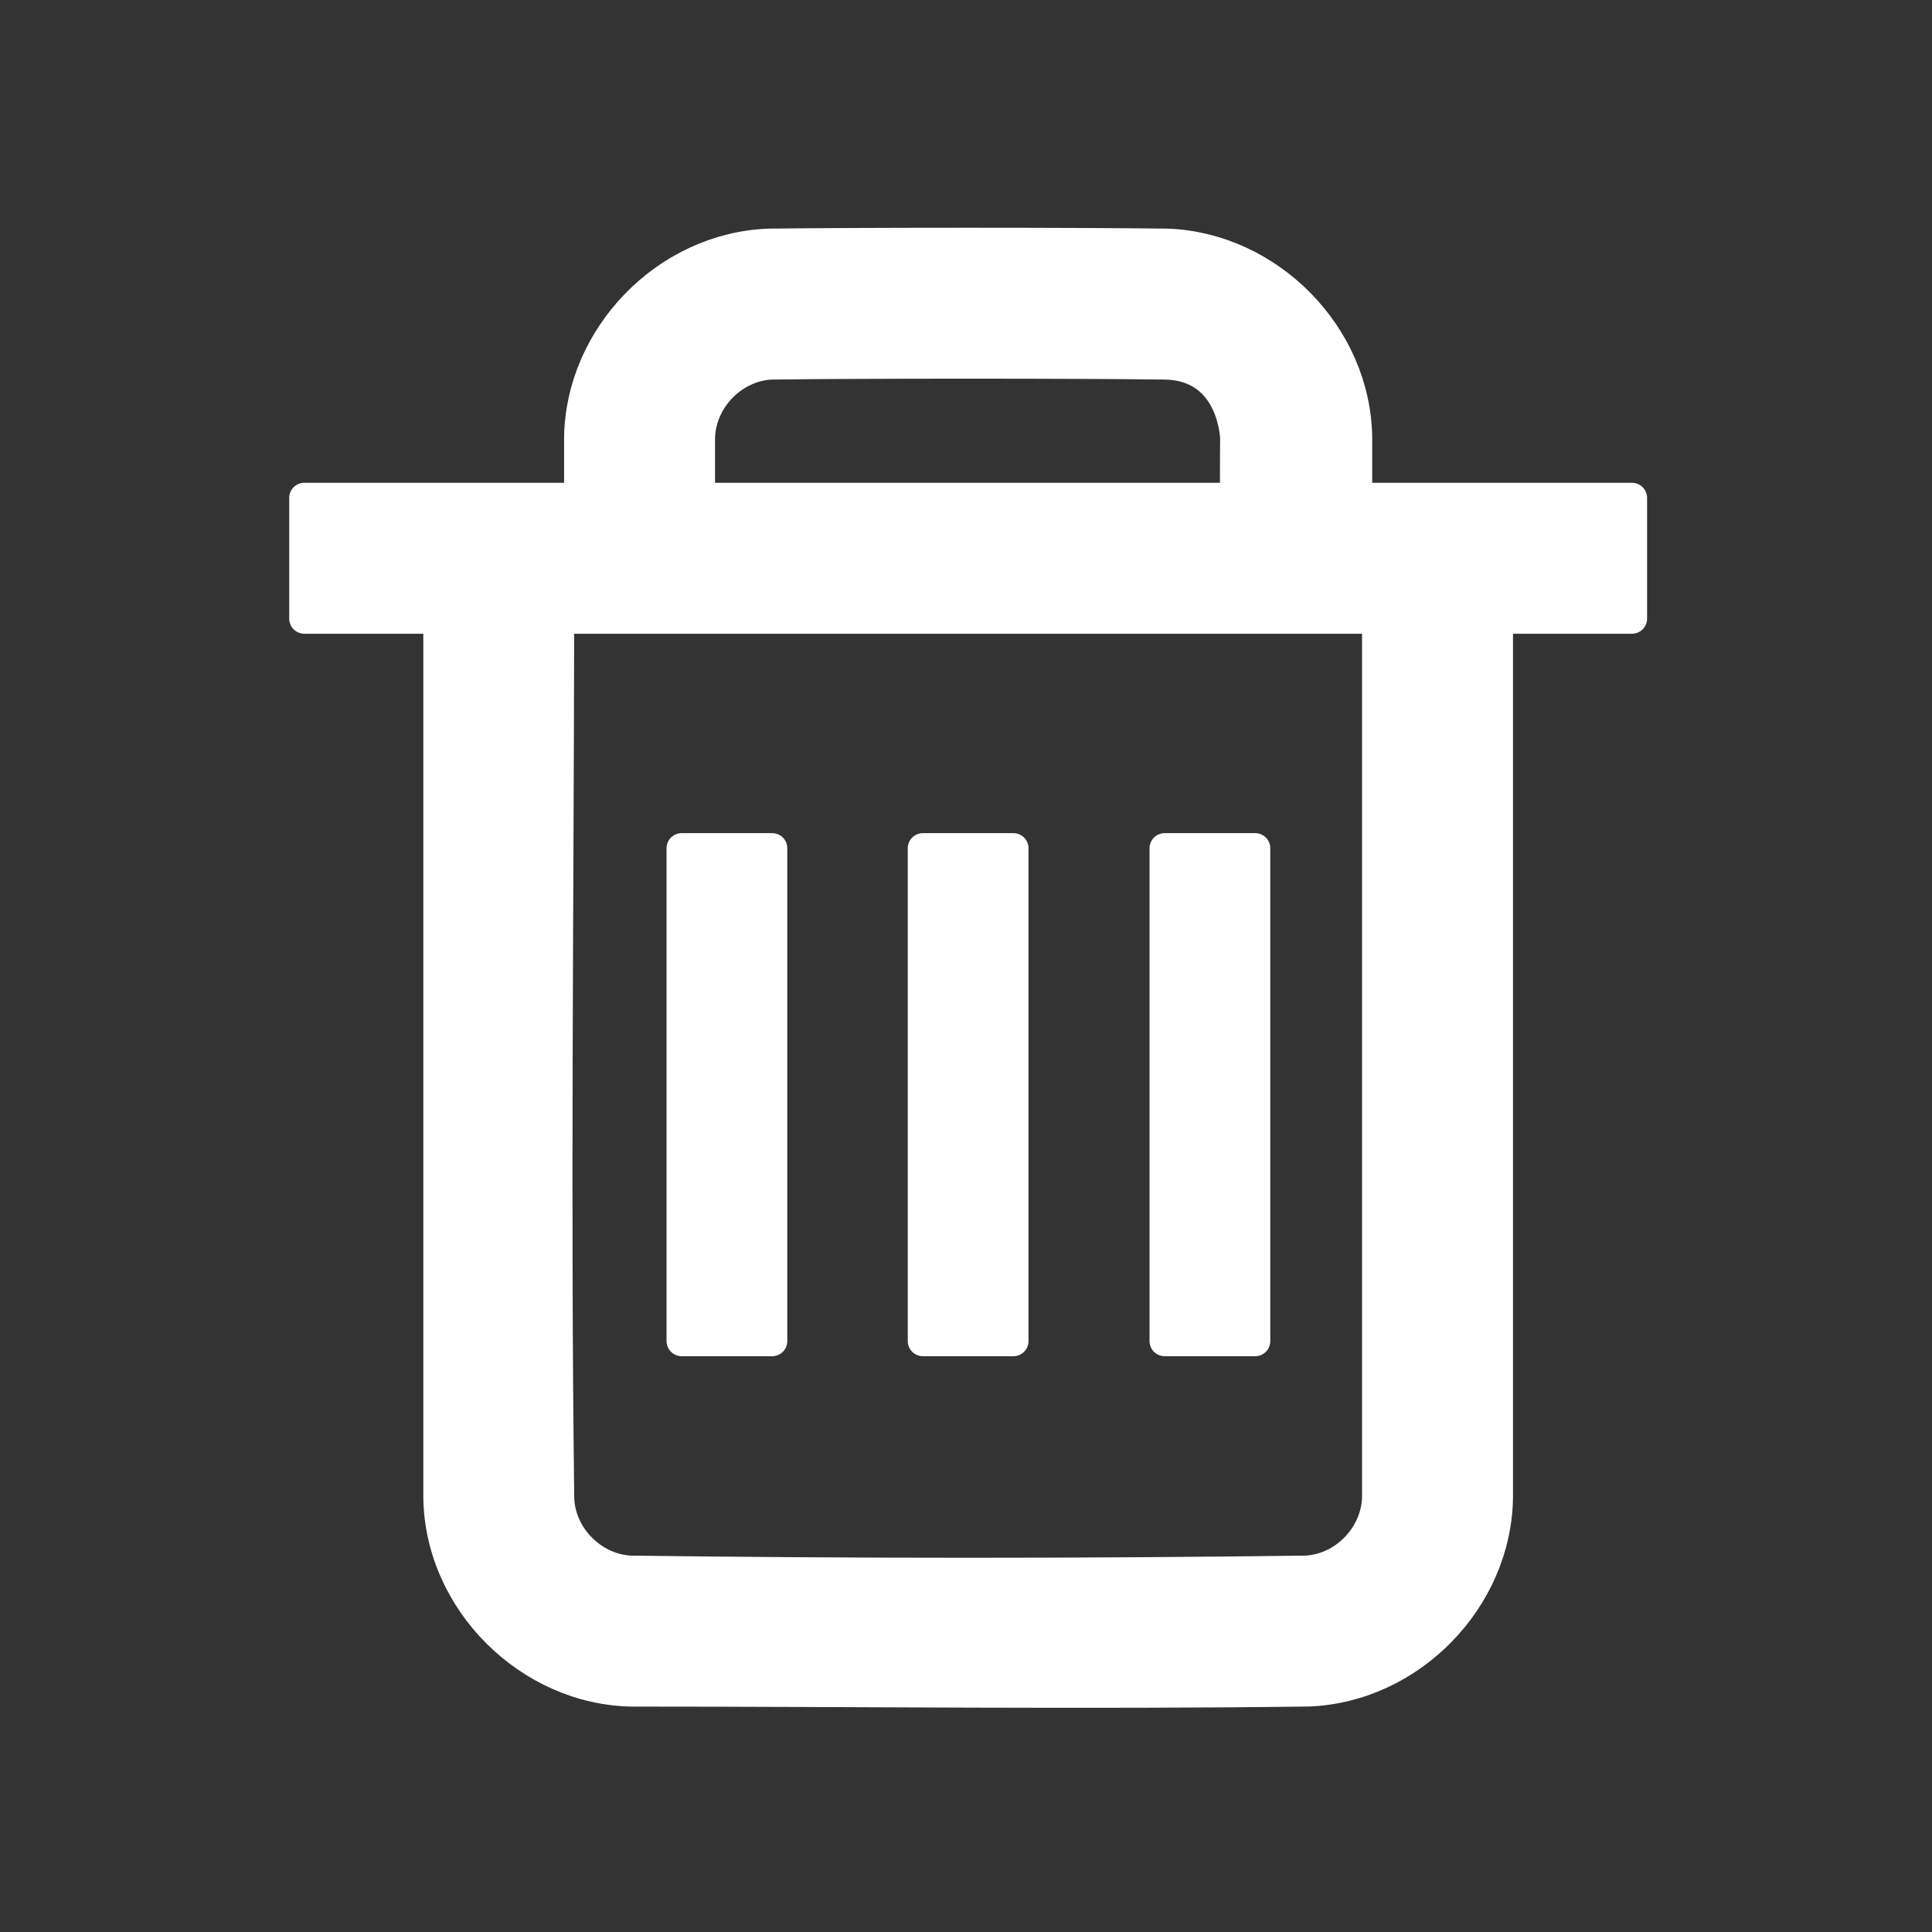 <svg fill="#ffffff" viewBox="0 0 64 64" version="1.1" xmlns="http://www.w3.org/2000/svg" xmlns:xlink="http://www.w3.org/1999/xlink" xml:space="preserve" xmlns:serif="http://www.serif.com/" style="fill-rule:evenodd;clip-rule:evenodd;stroke-linejoin:round;stroke-miterlimit:2;" stroke="#ffffff">
  <rect x="0" y="0" width="64" height="64" fill="#333333" stroke="none"/>
  <g id="SVGRepo_bgCarrier" stroke-width="0"></g>
  <g id="SVGRepo_tracerCarrier" stroke-linecap="round" stroke-linejoin="round"></g>
  <g id="SVGRepo_iconCarrier">
    <rect id="Icons" x="-64" y="-64" width="1280" height="800" style="fill:none;"></rect>
    <g id="Icons1" serif:id="Icons">
      <g id="Strike"> </g>
      <g id="H1"> </g>
      <g id="H2"> </g>
      <g id="H3"> </g>
      <g id="list-ul"> </g>
      <g id="hamburger-1"> </g>
      <g id="hamburger-2"> </g>
      <g id="list-ol"> </g>
      <g id="list-task"> </g>
      <g id="trash">
        <path d="M19.186,16.493l0,-1.992c0.043,-3.346 2.865,-6.296 6.277,-6.427c3.072,-0.04 10.144,-0.04 13.216,0c3.346,0.129 6.233,3.012 6.277,6.427l0,1.992l9.106,0l0,4l-4.442,0l0,29.11c-0.043,3.348 -2.865,6.296 -6.278,6.428c-7.462,0.095 -14.926,0.002 -22.39,0.002c-3.396,-0.044 -6.385,-2.96 -6.429,-6.43l0,-29.11l-4.443,0l0,-4l9.106,0Zm26.434,4l-27.099,0c-0.014,9.72 -0.122,19.441 0.002,29.16c0.049,1.25 1.125,2.33 2.379,2.379c7.446,0.095 14.893,0.095 22.338,0c1.273,-0.049 2.363,-1.163 2.38,-2.455l0,-29.084Zm-4.701,-4c-0.014,-0.83 0,-1.973 0,-1.973c0,0 -0.059,-2.418 -2.343,-2.447c-3.003,-0.039 -10.007,-0.039 -13.01,0c-1.273,0.049 -2.363,1.162 -2.38,2.454l0,1.966l17.733,0Z" style="fill-rule:nonzero;"></path>
        <rect x="22.58" y="28.099" width="3" height="16.327" style="fill-rule:nonzero;"></rect>
        <rect x="30.571" y="28.099" width="3" height="16.327" style="fill-rule:nonzero;"></rect>
        <rect x="38.58" y="28.099" width="3" height="16.327" style="fill-rule:nonzero;"></rect>
      </g>
      <g id="vertical-menu"> </g>
      <g id="horizontal-menu"> </g>
      <g id="sidebar-2"> </g>
      <g id="Pen"> </g>
      <g id="Pen1" serif:id="Pen"> </g>
      <g id="clock"> </g>
      <g id="external-link"> </g>
      <g id="hr"> </g>
      <g id="info"> </g>
      <g id="warning"> </g>
      <g id="plus-circle"> </g>
      <g id="minus-circle"> </g>
      <g id="vue"> </g>
      <g id="cog"> </g>
      <g id="logo"> </g>
      <g id="radio-check"> </g>
      <g id="eye-slash"> </g>
      <g id="eye"> </g>
      <g id="toggle-off"> </g>
      <g id="shredder"> </g>
      <g id="spinner--loading--dots-" serif:id="spinner [loading, dots]"> </g>
      <g id="react"> </g>
      <g id="check-selected"> </g>
      <g id="turn-off"> </g>
      <g id="code-block"> </g>
      <g id="user"> </g>
      <g id="coffee-bean"> </g>
      <g id="coffee-beans">
        <g id="coffee-bean1" serif:id="coffee-bean"> </g>
      </g>
      <g id="coffee-bean-filled"> </g>
      <g id="coffee-beans-filled">
        <g id="coffee-bean2" serif:id="coffee-bean"> </g>
      </g>
      <g id="clipboard"> </g>
      <g id="clipboard-paste"> </g>
      <g id="clipboard-copy"> </g>
      <g id="Layer1"> </g>
    </g>
  </g>
</svg>